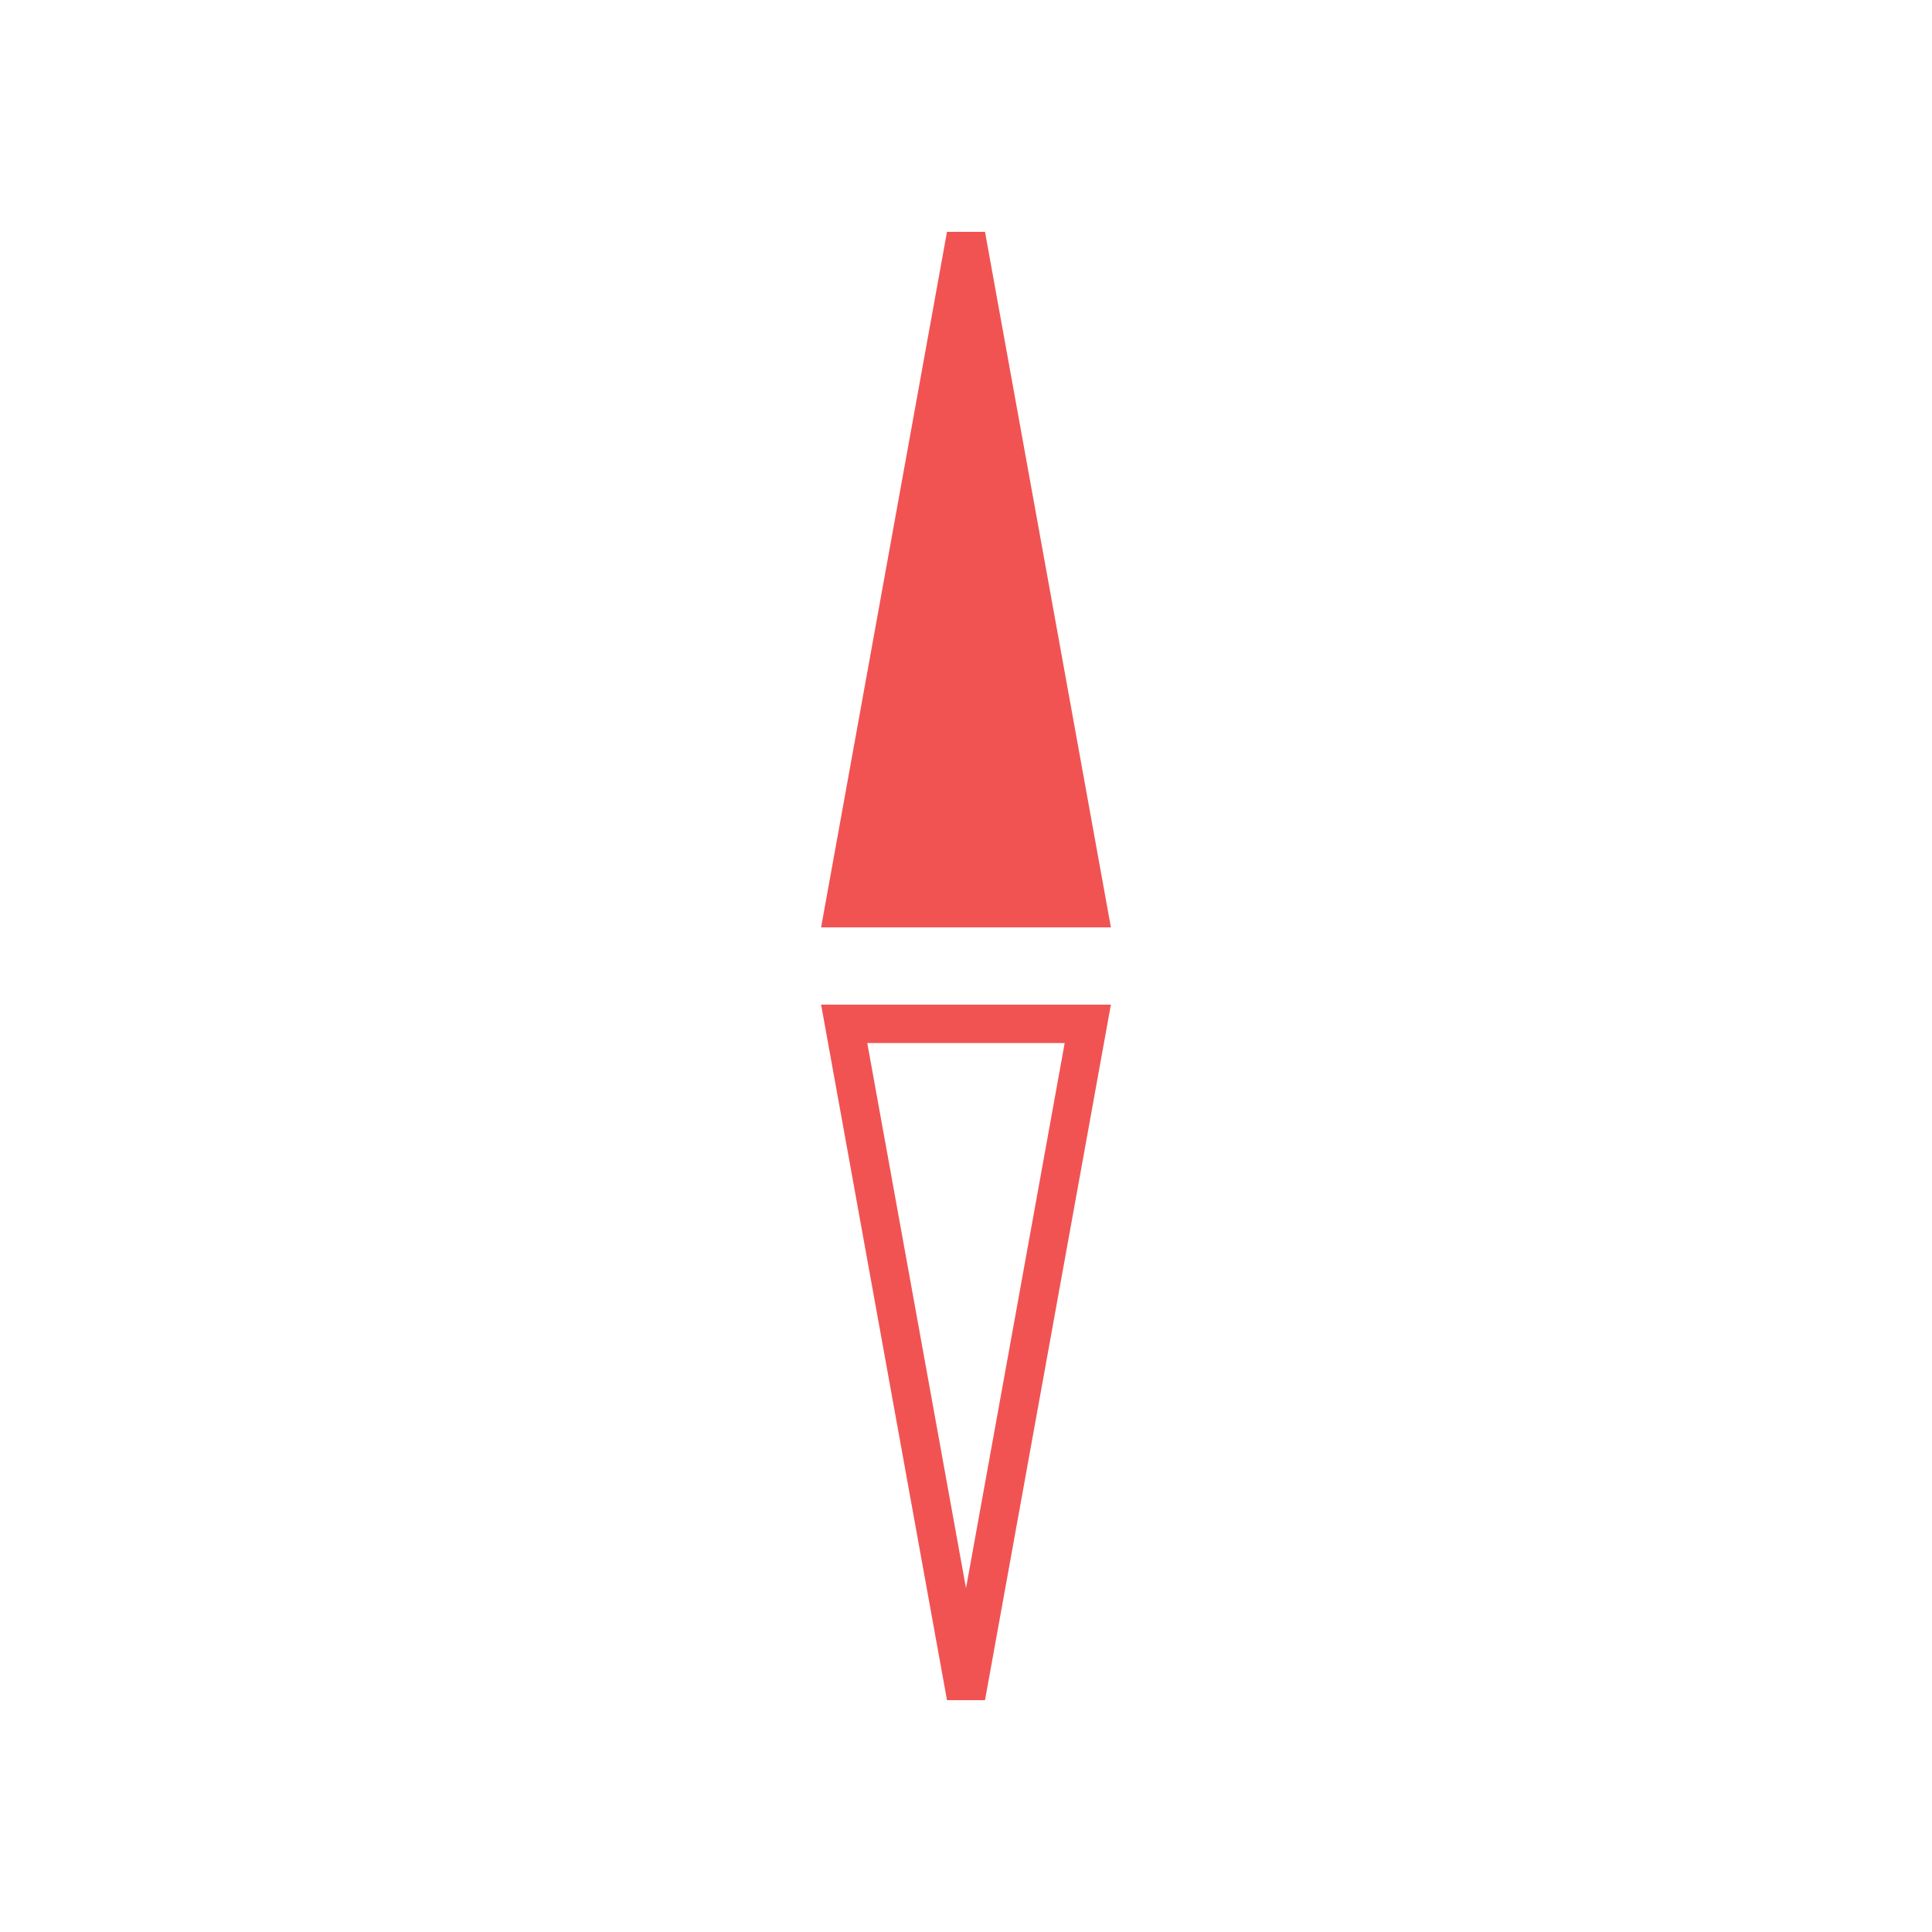 <?xml version="1.0" encoding="utf-8"?>
<!-- Generator: Adobe Illustrator 16.0.0, SVG Export Plug-In . SVG Version: 6.00 Build 0)  -->
<!DOCTYPE svg PUBLIC "-//W3C//DTD SVG 1.1//EN" "http://www.w3.org/Graphics/SVG/1.1/DTD/svg11.dtd">
<svg version="1.1" id="图层_1" xmlns="http://www.w3.org/2000/svg" xmlns:xlink="http://www.w3.org/1999/xlink" x="0px" y="0px"
	 width="50px" height="50px" viewBox="0 0 50 50" enable-background="new 0 0 50 50" xml:space="preserve">
<path fill="#F15353" d="M24.508,6L21.25,24h7.5L25.492,6H24.508z M21.25,26l3.258,18h0.984l3.258-18H21.25z M22.445,26.994h5.109
	L25,41.102L22.445,26.994z"/>
</svg>
